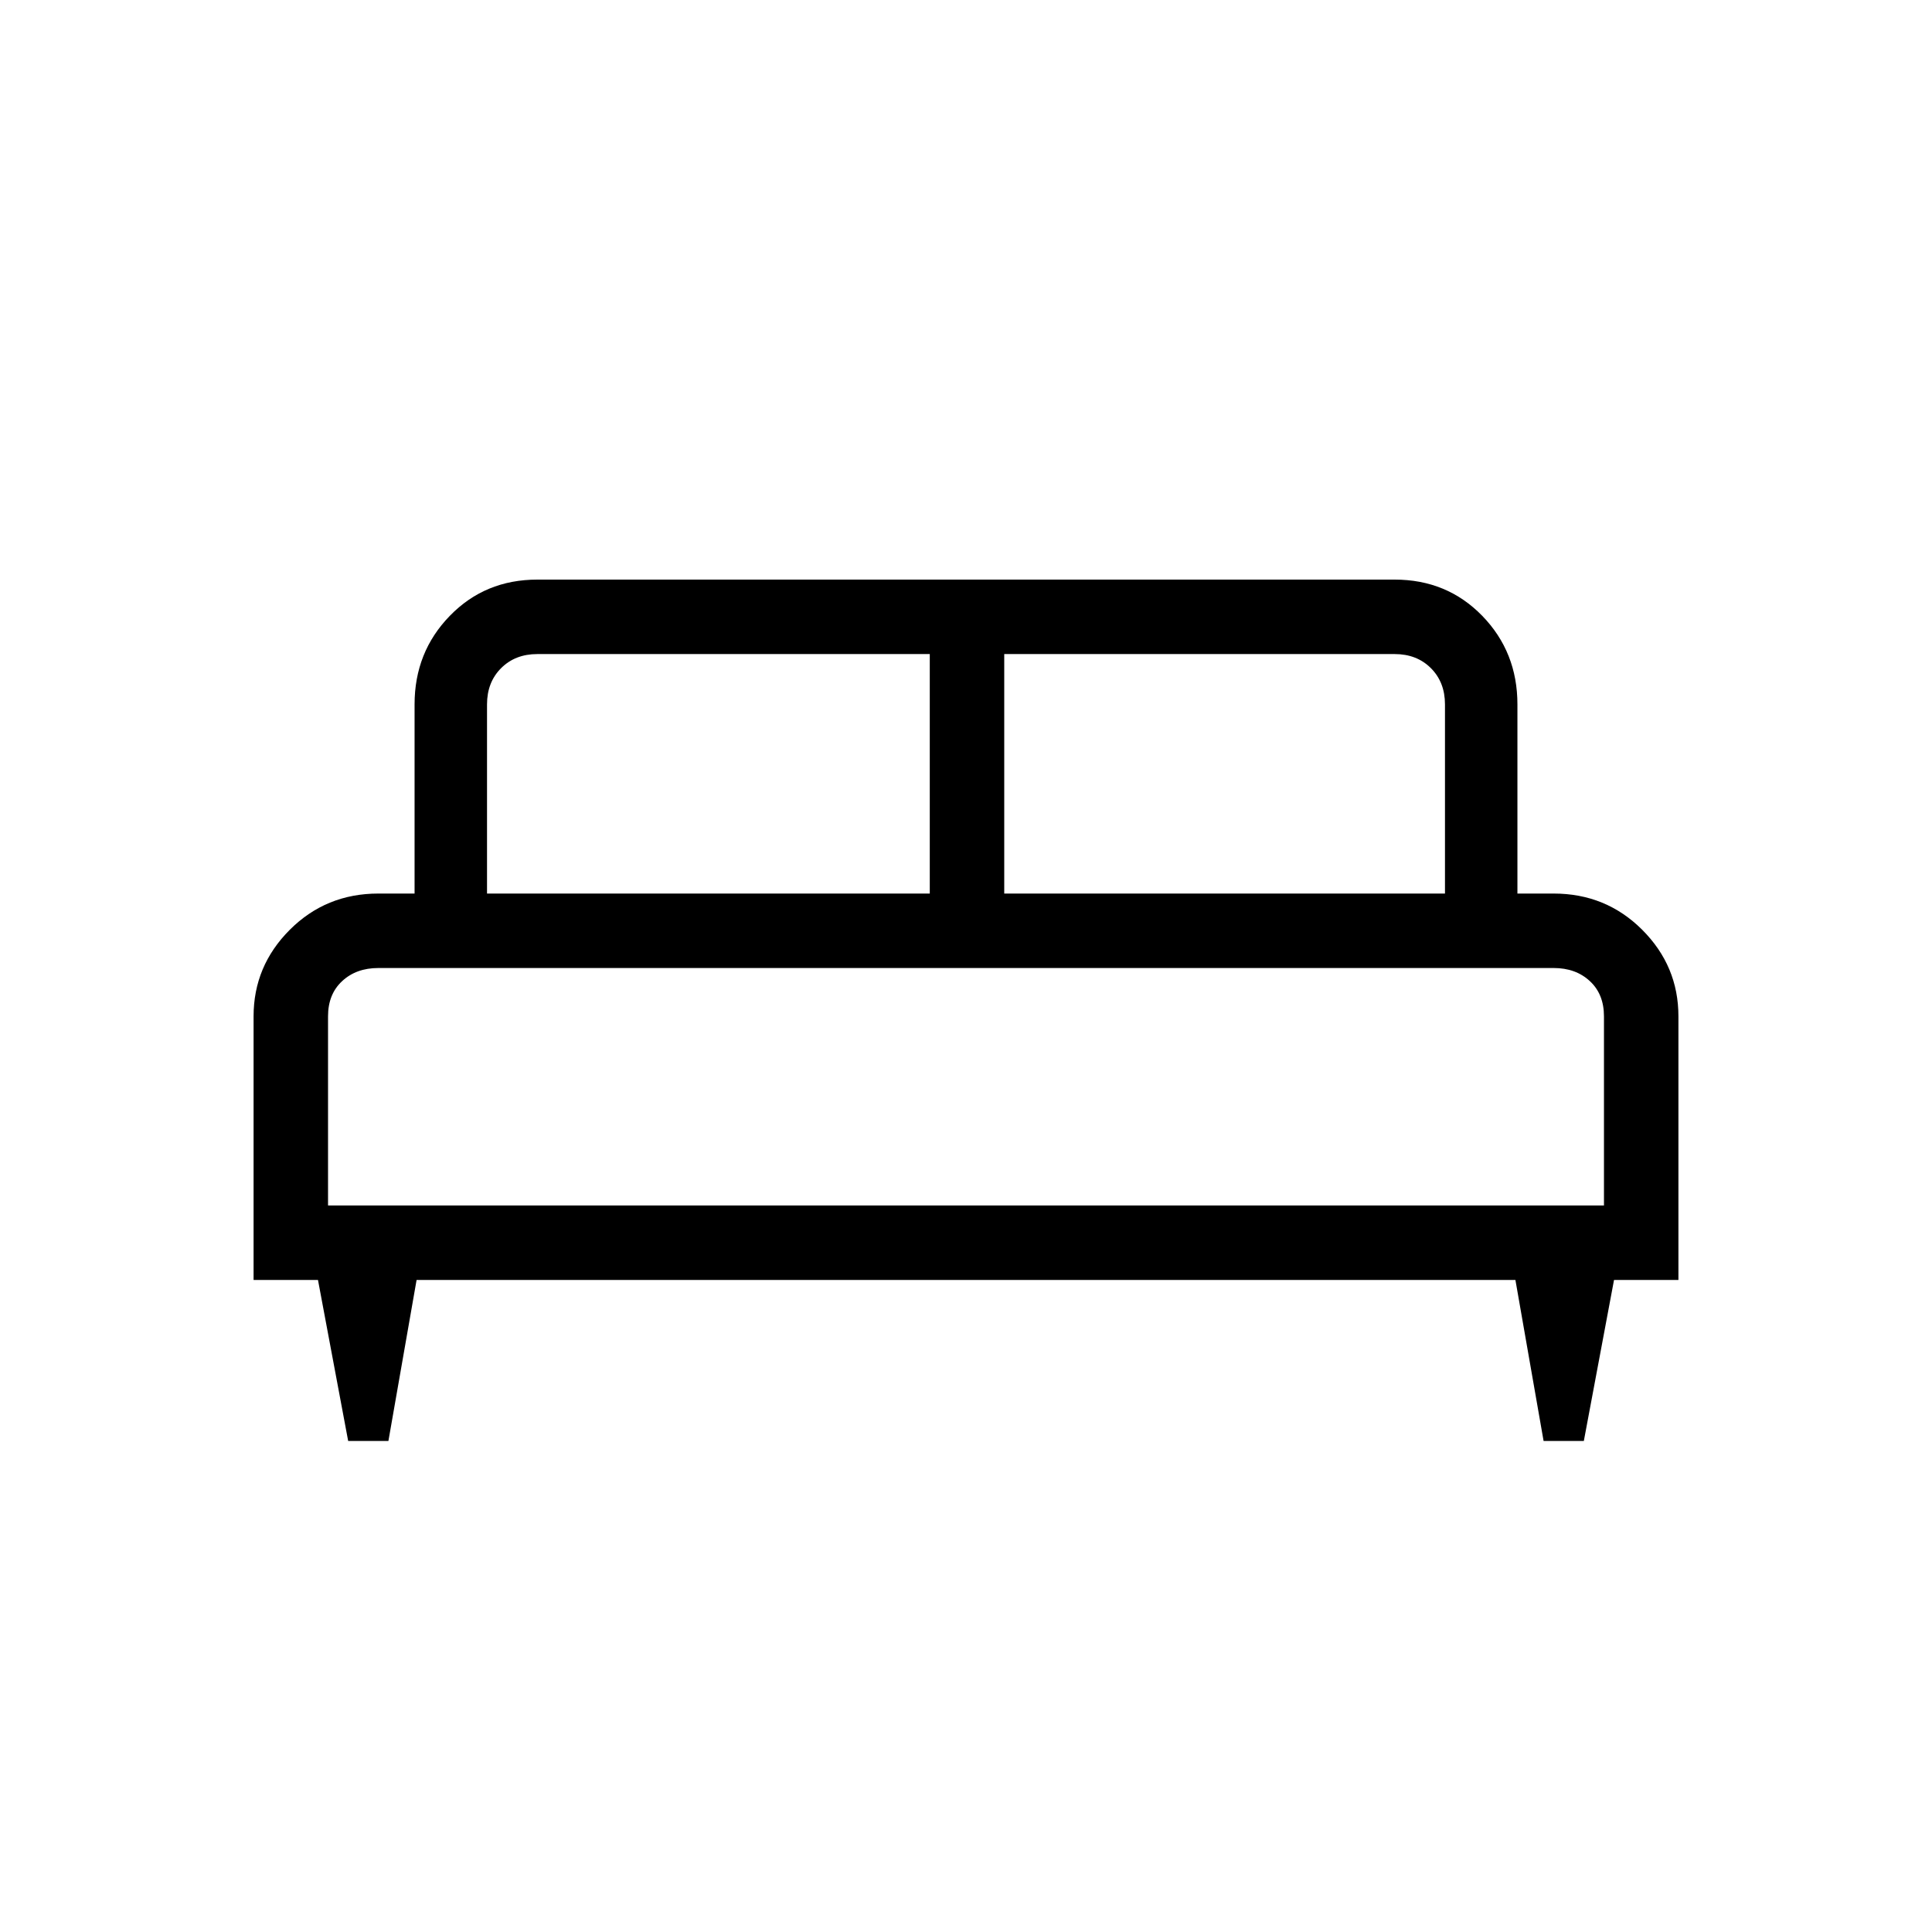 <svg xmlns="http://www.w3.org/2000/svg" height="24" width="24"><path d="M4.825 17.9h-.5l-.375-2h-.8v-3.275q0-.625.45-1.075.45-.45 1.1-.45h.45V8.75q0-.65.438-1.1.437-.45 1.087-.45h10.65q.65 0 1.088.45.437.45.437 1.1v2.35h.45q.65 0 1.1.45.45.45.45 1.075V15.9h-.8l-.375 2h-.5l-.35-2H5.175Zm7.65-6.8h5.475V8.75q0-.275-.175-.45t-.45-.175h-4.85Zm-6.425 0h5.5V8.125H6.675q-.275 0-.45.175t-.175.45Zm-1.975 3.875h15.85v-2.35q0-.275-.175-.437-.175-.163-.45-.163H4.7q-.275 0-.45.163-.175.162-.175.437Zm15.85 0H4.075h15.85Z"/></svg>